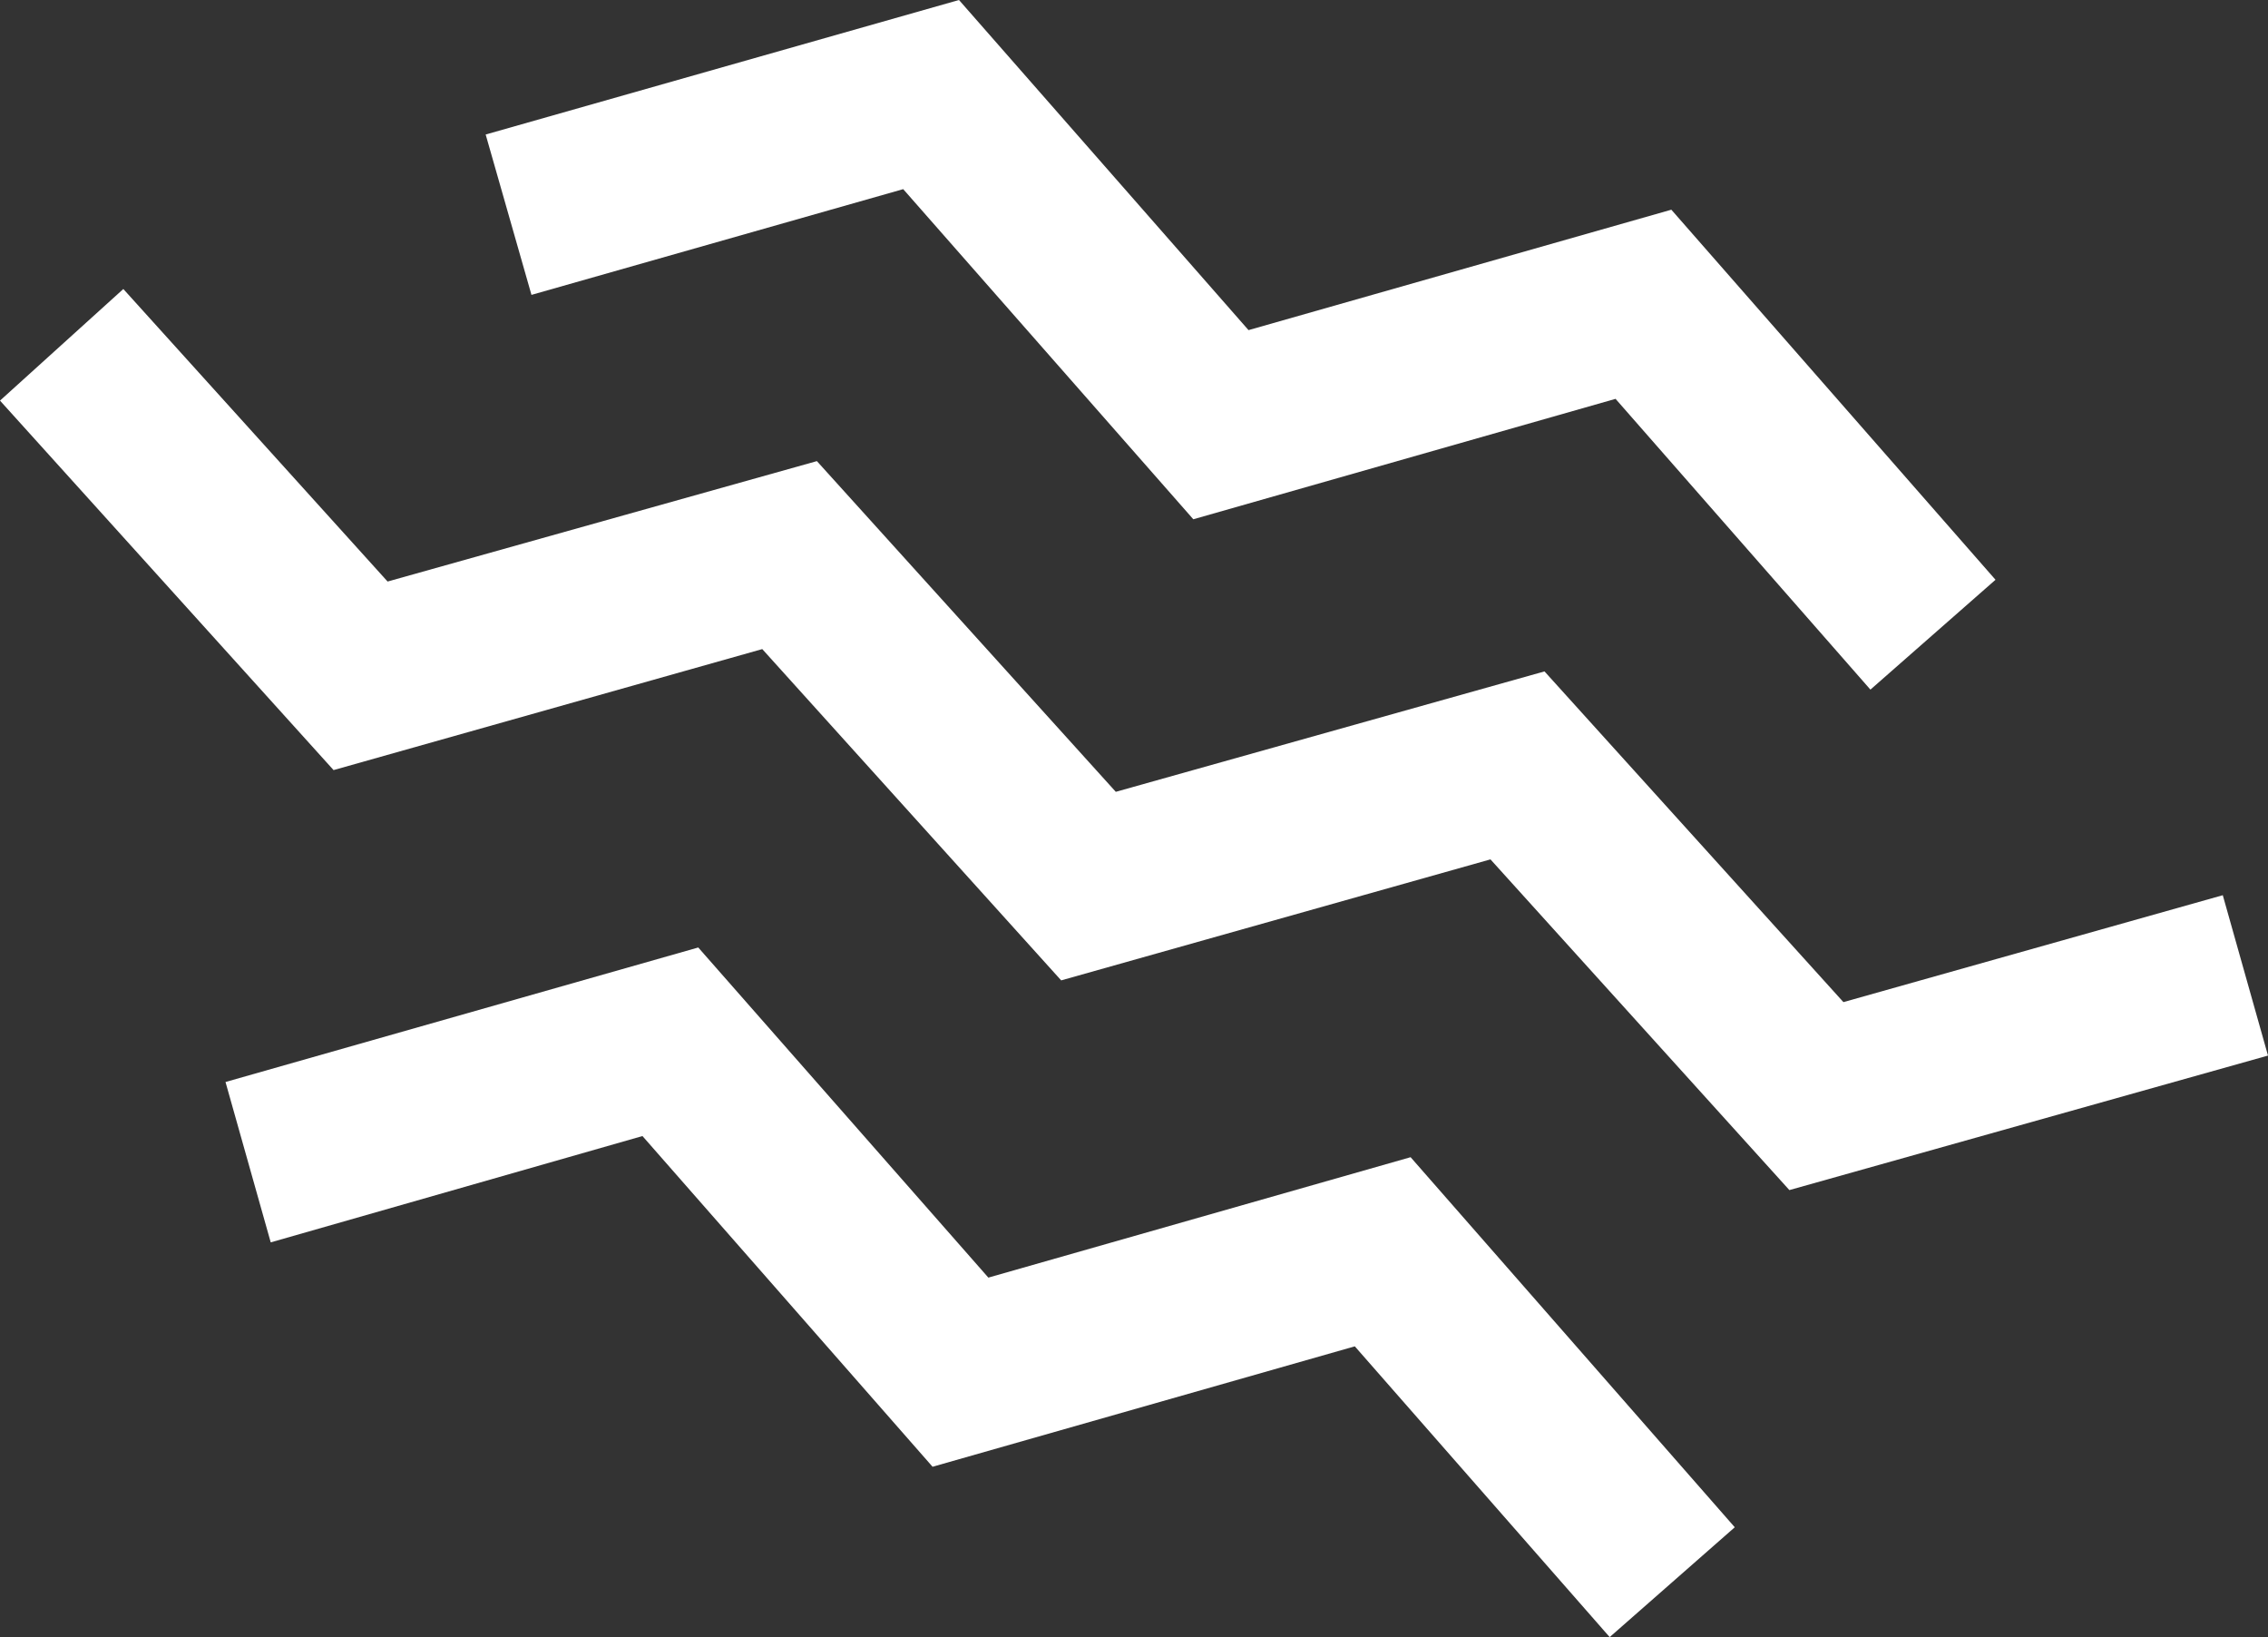 <?xml version="1.0" encoding="utf-8"?>
<!-- Generator: Adobe Illustrator 27.5.0, SVG Export Plug-In . SVG Version: 6.00 Build 0)  -->
<svg version="1.1" xmlns="http://www.w3.org/2000/svg" xmlns:xlink="http://www.w3.org/1999/xlink" x="0px" y="0px"
	 width="386.2px" height="278.7px" viewBox="0 0 386.2 278.7" style="enable-background:new 0 0 386.2 278.7;" xml:space="preserve"
	>
<rect x="0" y="0" width="386.2" height="278.7" fill="#333333" stroke="none"/>
<polygon style="fill:#FFFFFF;" points="386.2,179.7 304.7,202.6 253.8,146.3 180.7,166.9 129.8,110.5 56.8,131.1 0,68.2 21,49.2 
	66,99 139.1,78.5 190,134.8 263,114.3 313.9,170.6 378.5,152.4 "/>
<polygon style="fill:#FFFFFF;" points="339.8,98.7 318.5,117.4 275.1,67.9 203.2,88.4 153.8,32.2 90.5,50.2 82.7,22.9 163.3,0 
	212.6,56.2 284.6,35.7 "/>
<polygon style="fill:#FFFFFF;" points="295.4,260 274.1,278.7 230.7,229.2 158.8,249.7 109.4,193.4 46.1,211.5 38.4,184.2 
	118.9,161.3 168.3,217.5 240.2,197 "/>
</svg>
